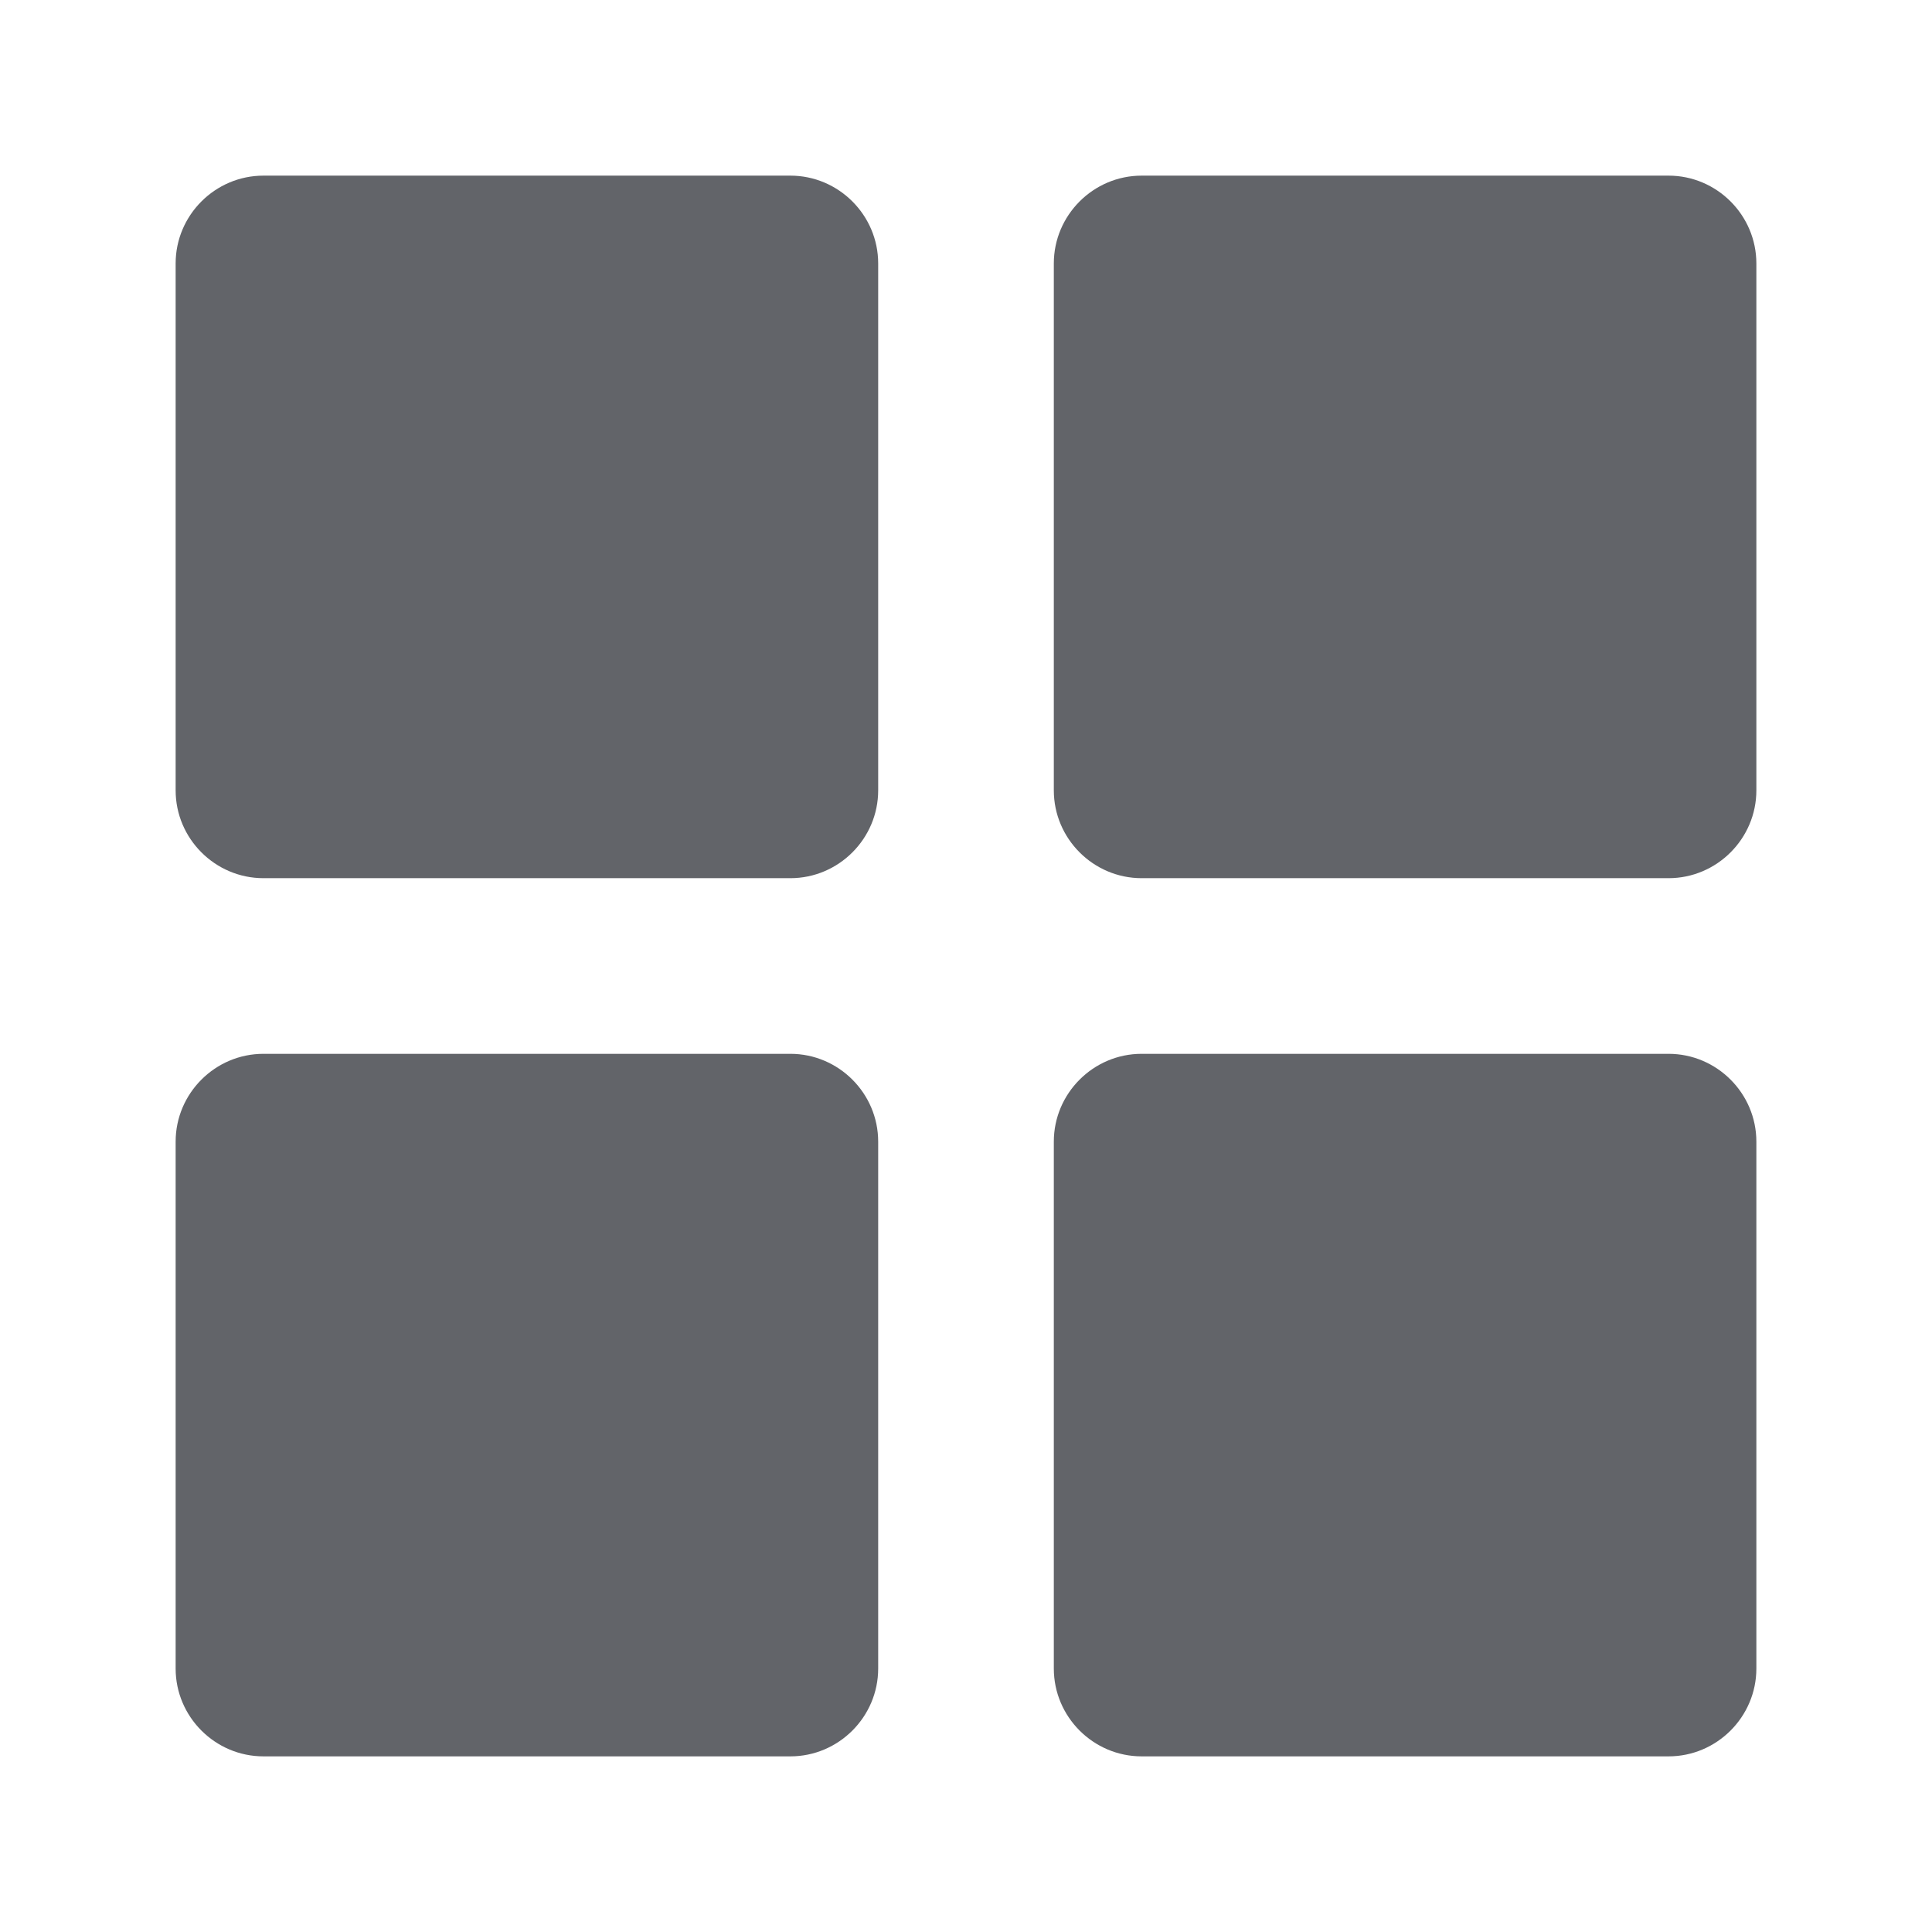 <svg xmlns="http://www.w3.org/2000/svg" viewBox="0 0 44 44"><path fill="#626469" d="M 18,4 H 6 C 4.9,4 4,4.9 4,6 v 12 c 0,1.1 0.9,2 2,2 h 12 c 1.1,0 2,-0.9 2,-2 V 6 C 20,4.9 19.1,4 18,4 Z"/><path fill="#626469" d="M 38,4 H 26 c -1.1,0 -2,0.9 -2,2 v 12 c 0,1.1 0.9,2 2,2 h 12 c 1.1,0 2,-0.9 2,-2 V 6 C 40,4.9 39.1,4 38,4 Z"/><path fill="#626469" d="M 18,24 H 6 c -1.1,0 -2,0.9 -2,2 v 12 c 0,1.1 0.9,2 2,2 h 12 c 1.1,0 2,-0.9 2,-2 V 26 c 0,-1.1 -0.9,-2 -2,-2 z"/><path fill="#626469" d="M 38,24 H 26 c -1.1,0 -2,0.9 -2,2 v 12 c 0,1.1 0.9,2 2,2 h 12 c 1.1,0 2,-0.9 2,-2 V 26 c 0,-1.1 -0.9,-2 -2,-2 z"/></svg>